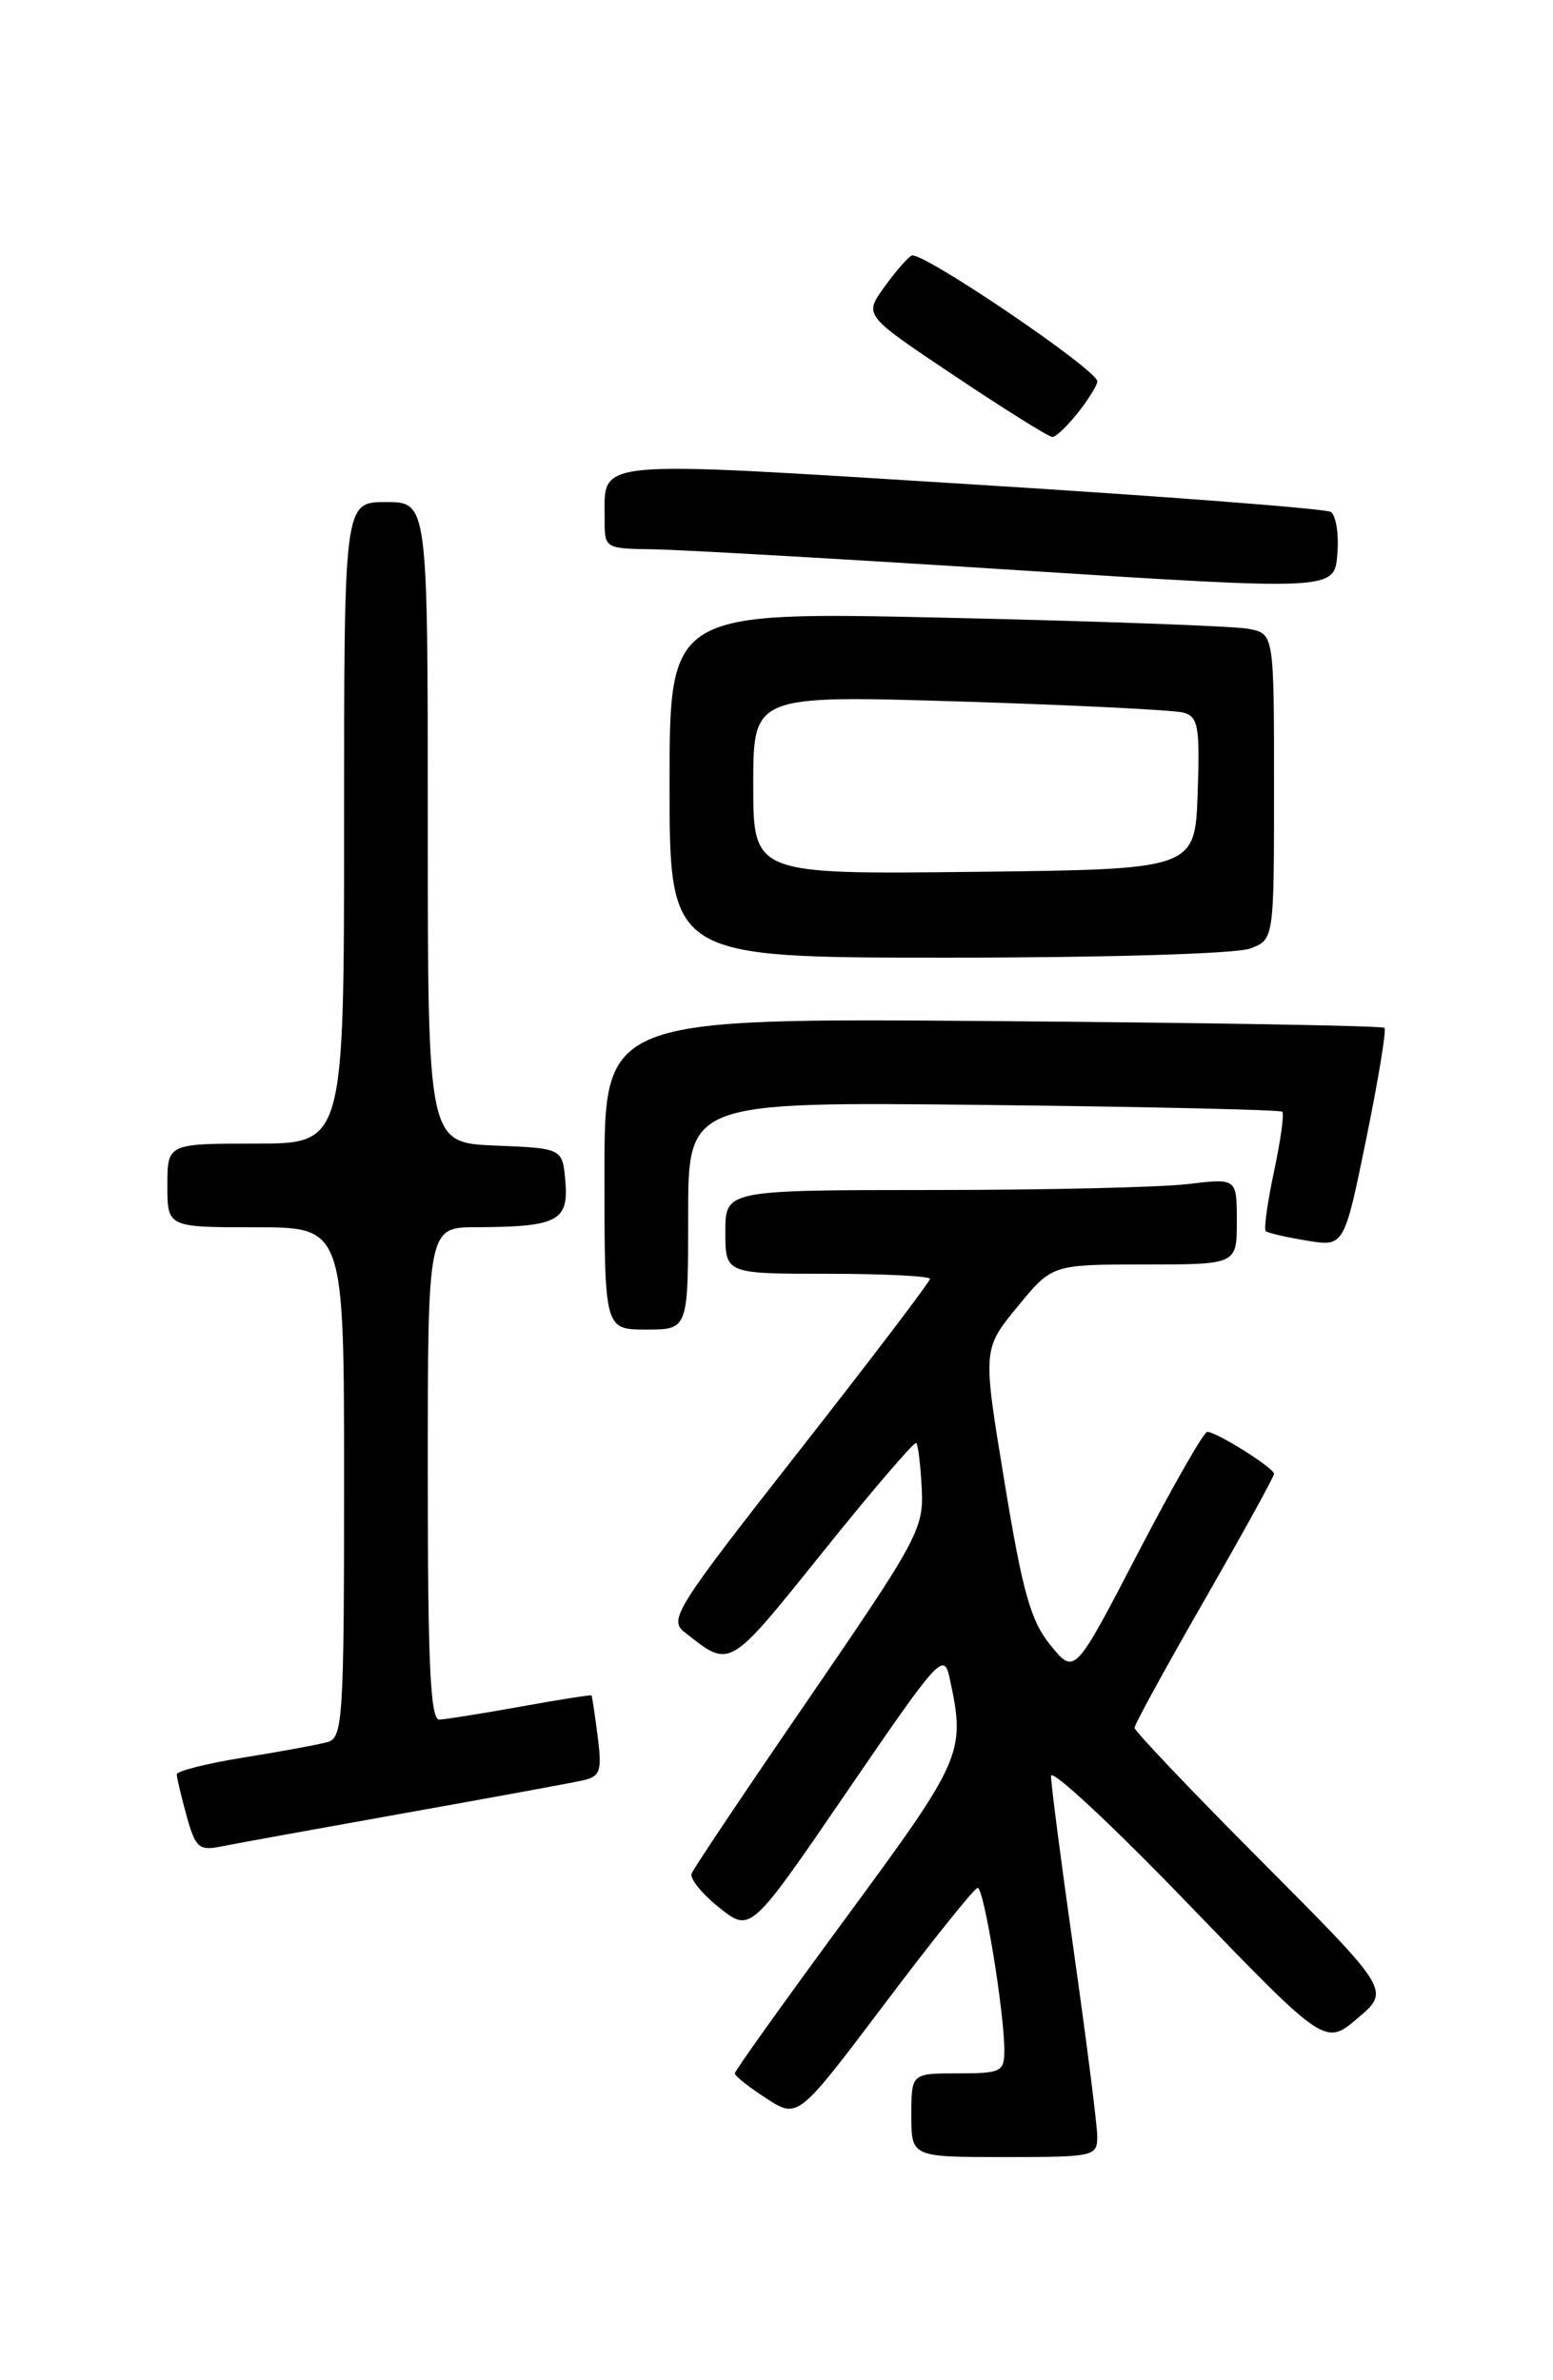 <?xml version="1.0" encoding="UTF-8" standalone="no"?>
<!DOCTYPE svg PUBLIC "-//W3C//DTD SVG 1.1//EN" "http://www.w3.org/Graphics/SVG/1.1/DTD/svg11.dtd" >
<svg xmlns="http://www.w3.org/2000/svg" xmlns:xlink="http://www.w3.org/1999/xlink" version="1.1" viewBox="0 0 167 256">
 <g >
 <path fill="currentColor"
d=" M 117.99 229.75 C 117.98 228.51 116.85 219.63 115.49 210.01 C 114.12 200.39 113.01 191.84 113.02 191.01 C 113.04 190.18 119.68 196.37 127.77 204.77 C 142.50 220.04 142.50 220.04 146.00 217.06 C 149.50 214.09 149.50 214.09 135.75 200.28 C 128.19 192.69 122.00 186.18 122.00 185.83 C 122.00 185.47 125.38 179.31 129.50 172.13 C 133.62 164.95 137.00 158.83 137.00 158.52 C 137.00 157.89 130.84 154.01 129.82 154.00 C 129.45 154.00 126.09 159.88 122.35 167.07 C 115.56 180.14 115.56 180.14 112.98 176.97 C 110.84 174.35 109.98 171.33 108.03 159.46 C 105.66 145.12 105.66 145.12 109.40 140.56 C 113.13 136.00 113.13 136.00 123.07 136.00 C 133.00 136.00 133.00 136.00 133.00 131.36 C 133.00 126.72 133.00 126.72 127.75 127.35 C 124.86 127.70 112.49 127.99 100.25 127.99 C 78.00 128.00 78.00 128.00 78.00 132.50 C 78.00 137.00 78.00 137.00 89.00 137.00 C 95.05 137.00 100.00 137.25 100.00 137.55 C 100.00 137.86 93.65 146.21 85.89 156.11 C 72.58 173.09 71.88 174.20 73.64 175.57 C 78.59 179.46 78.26 179.65 88.49 166.91 C 93.82 160.27 98.34 155.00 98.53 155.20 C 98.73 155.39 98.99 157.60 99.12 160.09 C 99.34 164.41 98.74 165.53 87.06 182.57 C 80.29 192.43 74.59 200.95 74.37 201.50 C 74.16 202.05 75.50 203.71 77.35 205.18 C 80.72 207.86 80.72 207.86 91.09 192.68 C 101.01 178.17 101.50 177.63 102.12 180.50 C 103.85 188.52 103.58 189.13 91.01 206.21 C 84.42 215.17 79.02 222.72 79.02 223.00 C 79.02 223.28 80.55 224.49 82.41 225.69 C 85.80 227.89 85.80 227.89 95.15 215.49 C 100.29 208.67 104.78 203.07 105.13 203.05 C 105.80 203.00 108.00 216.41 108.00 220.54 C 108.00 222.83 107.64 223.00 103.00 223.00 C 98.00 223.00 98.00 223.00 98.00 227.50 C 98.00 232.00 98.00 232.00 108.00 232.00 C 117.71 232.00 118.00 231.93 117.99 229.75 Z  M 43.50 195.01 C 52.85 193.34 61.47 191.76 62.66 191.49 C 64.56 191.06 64.75 190.52 64.27 186.75 C 63.97 184.41 63.67 182.43 63.61 182.35 C 63.55 182.27 60.12 182.80 56.00 183.55 C 51.88 184.29 47.94 184.92 47.25 184.95 C 46.28 184.99 46.00 179.06 46.00 158.50 C 46.00 132.00 46.00 132.00 51.25 131.99 C 59.91 131.96 61.15 131.33 60.80 127.12 C 60.50 123.50 60.50 123.50 53.25 123.21 C 46.00 122.91 46.00 122.91 46.00 88.46 C 46.00 54.00 46.00 54.00 41.50 54.00 C 37.00 54.00 37.00 54.00 37.00 88.50 C 37.00 123.00 37.00 123.00 27.50 123.00 C 18.00 123.00 18.00 123.00 18.00 127.50 C 18.00 132.00 18.00 132.00 27.50 132.00 C 37.00 132.00 37.00 132.00 37.00 159.43 C 37.00 184.70 36.86 186.90 35.25 187.36 C 34.29 187.63 30.24 188.38 26.25 189.02 C 22.26 189.66 19.00 190.48 19.01 190.84 C 19.01 191.20 19.49 193.22 20.07 195.32 C 21.02 198.75 21.40 199.08 23.82 198.59 C 25.29 198.29 34.15 196.68 43.50 195.01 Z  M 74.00 130.75 C 74.00 118.50 74.00 118.50 105.75 118.84 C 123.21 119.03 137.68 119.36 137.89 119.57 C 138.11 119.78 137.71 122.67 137.00 126.00 C 136.29 129.33 135.89 132.21 136.11 132.41 C 136.32 132.61 138.31 133.07 140.52 133.43 C 144.54 134.10 144.54 134.10 146.91 122.52 C 148.21 116.16 149.10 110.77 148.88 110.55 C 148.66 110.32 129.69 110.00 106.74 109.82 C 65.00 109.50 65.00 109.50 65.00 126.25 C 65.00 143.00 65.00 143.00 69.50 143.00 C 74.00 143.00 74.00 143.00 74.00 130.75 Z  M 134.43 102.02 C 137.00 101.05 137.00 101.05 137.00 84.60 C 137.00 68.16 137.00 68.16 134.25 67.63 C 132.74 67.34 118.11 66.81 101.75 66.44 C 72.00 65.77 72.00 65.77 72.00 84.39 C 72.00 103.00 72.00 103.00 101.93 103.00 C 118.96 103.00 132.98 102.58 134.43 102.02 Z  M 143.10 55.06 C 142.53 54.71 125.12 53.37 104.42 52.09 C 63.06 49.52 65.05 49.34 65.02 55.75 C 65.00 59.00 65.01 59.00 70.25 59.08 C 73.14 59.12 90.80 60.13 109.50 61.33 C 143.50 63.50 143.50 63.50 143.81 59.60 C 143.99 57.45 143.66 55.41 143.10 55.06 Z  M 115.93 44.37 C 117.07 42.92 118.00 41.41 118.00 41.02 C 118.00 39.77 98.99 26.89 98.02 27.49 C 97.51 27.80 96.15 29.38 95.01 30.99 C 92.92 33.92 92.92 33.92 102.70 40.46 C 108.08 44.06 112.79 47.00 113.17 47.00 C 113.55 47.00 114.79 45.81 115.93 44.37 Z  M 81.00 84.40 C 81.00 74.77 81.00 74.77 103.25 75.45 C 115.49 75.83 126.31 76.37 127.29 76.65 C 128.85 77.10 129.04 78.19 128.79 85.33 C 128.50 93.50 128.50 93.50 104.75 93.77 C 81.00 94.04 81.00 94.04 81.00 84.40 Z "/>
</g>
</svg>